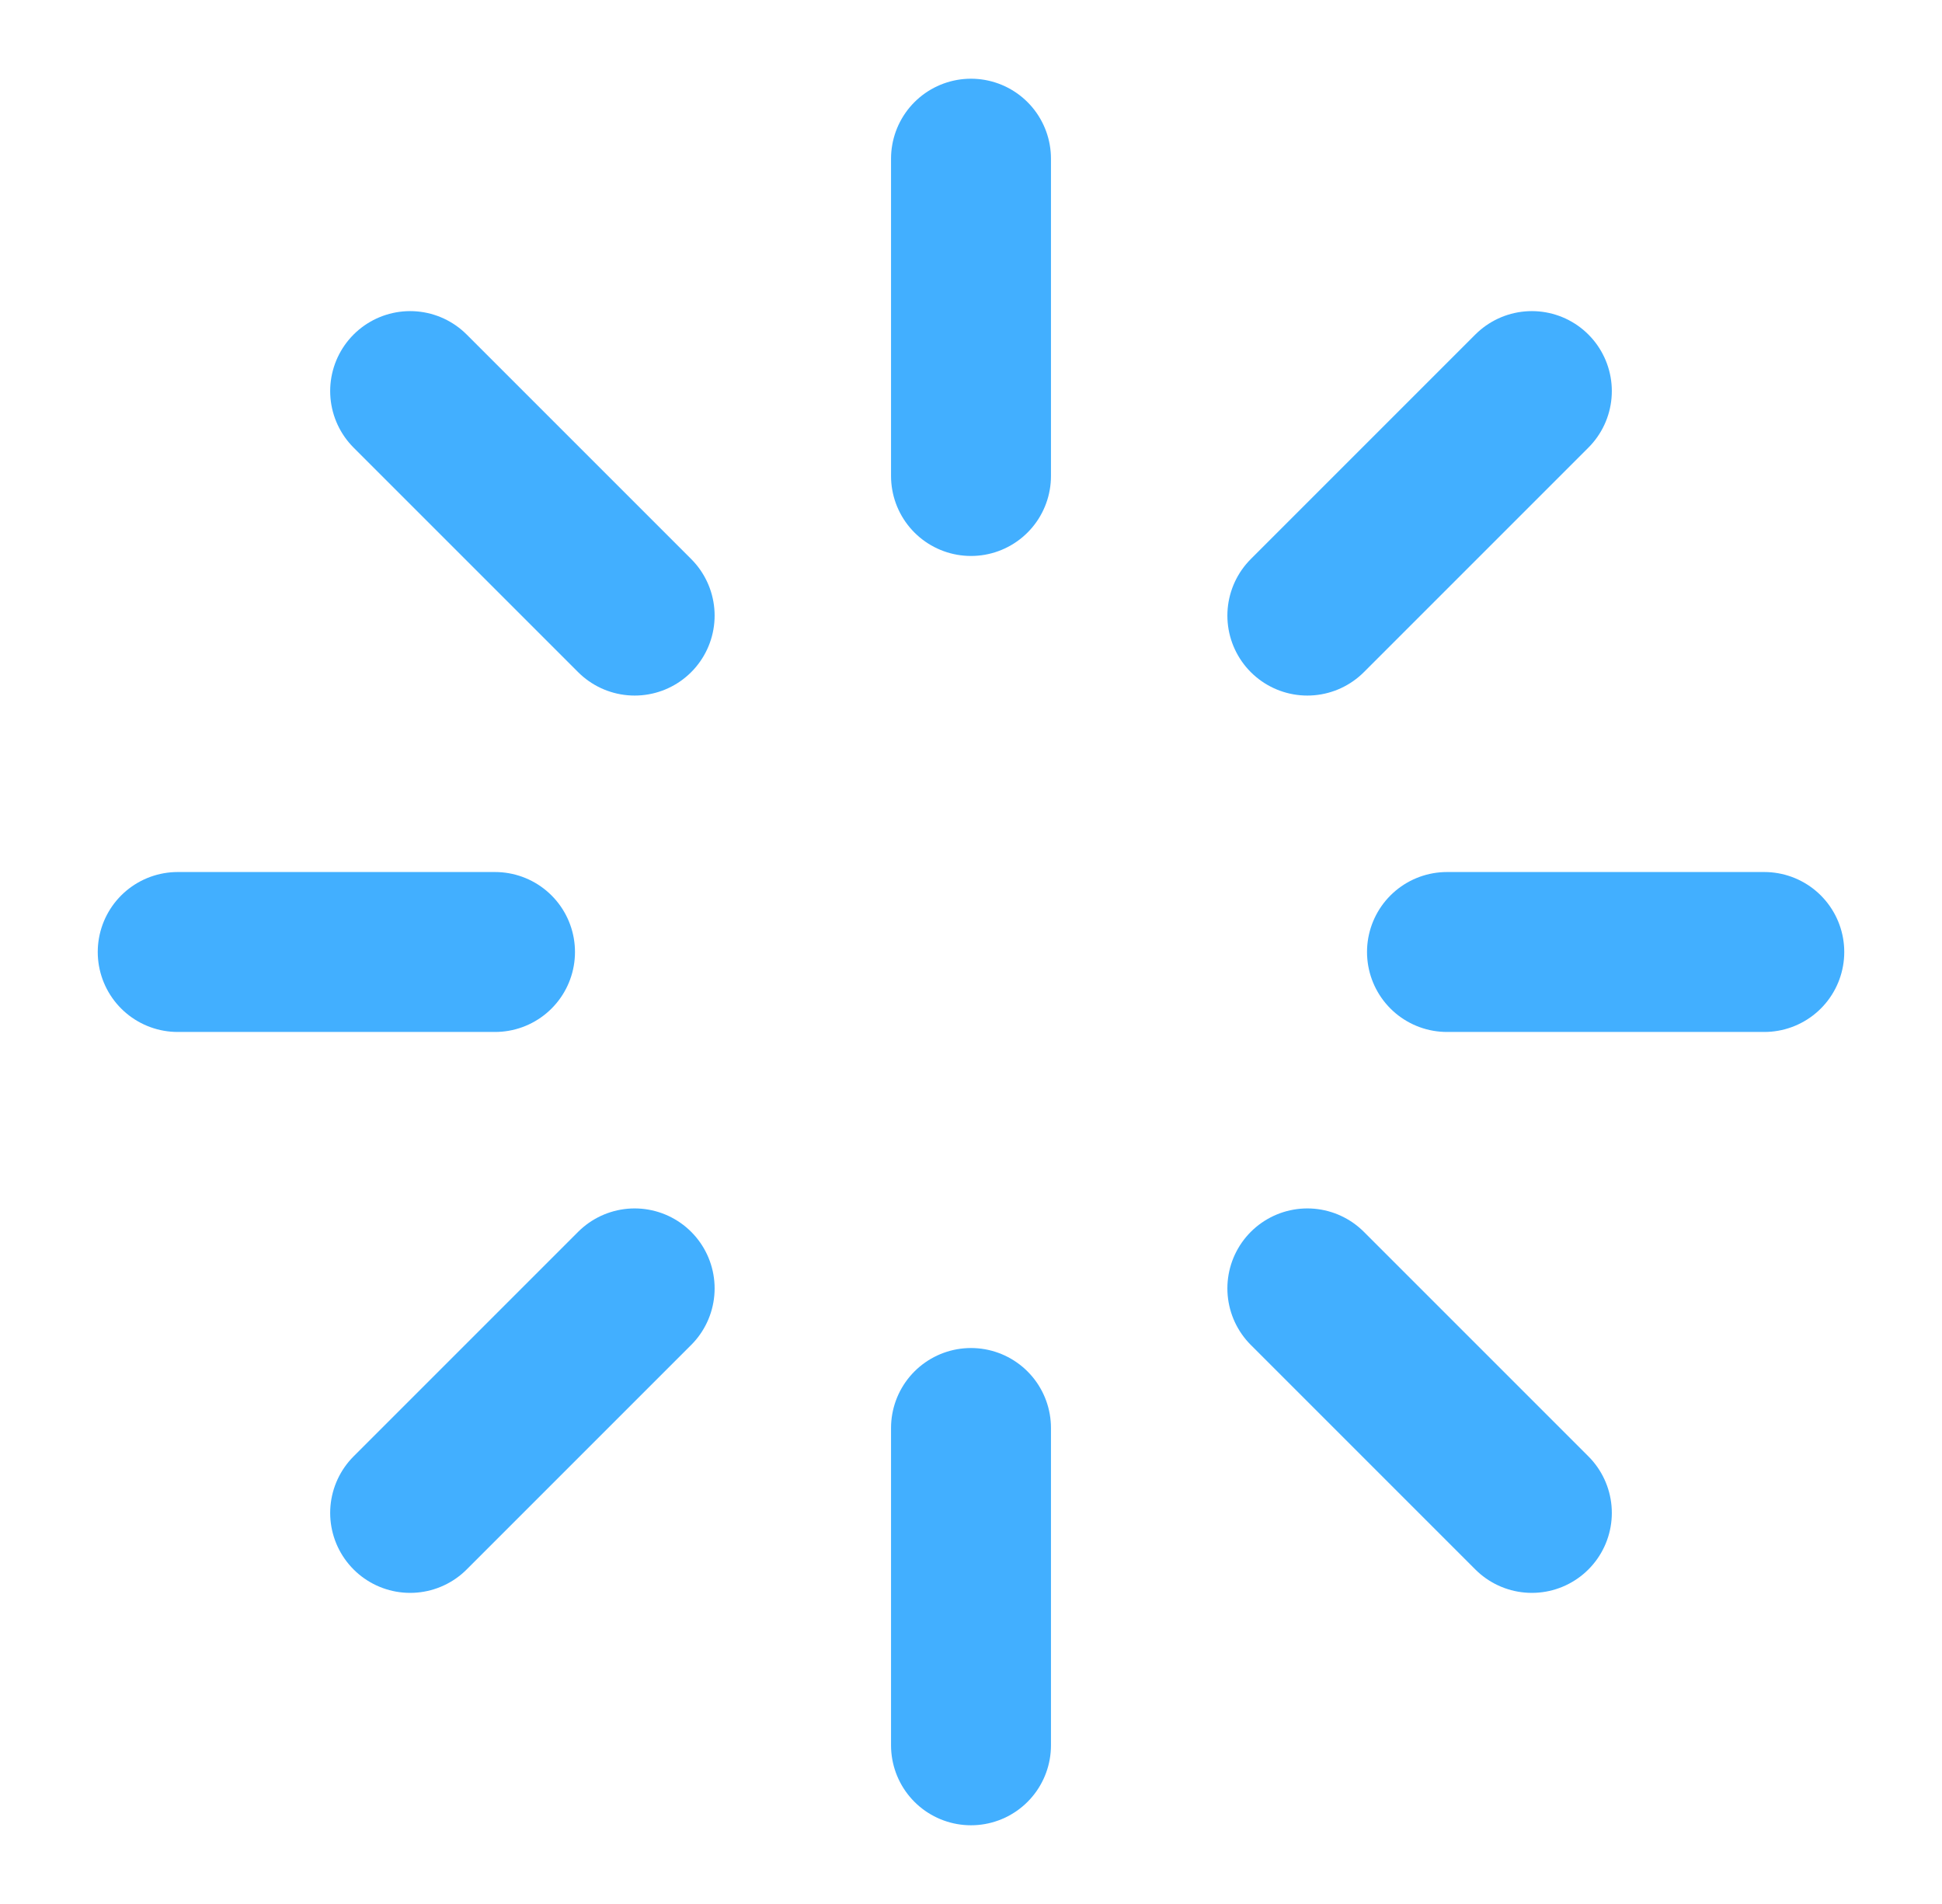<svg width="51" height="50" viewBox="0 0 51 50" fill="none" xmlns="http://www.w3.org/2000/svg">
<path d="M25.5 4.167V12.5" stroke="#42AFFF" stroke-width="4.2" stroke-linecap="round" stroke-linejoin="round"/>
<path d="M25.5 37.5V45.833" stroke="#42AFFF" stroke-width="4.2" stroke-linecap="round" stroke-linejoin="round"/>
<path d="M10.771 10.27L16.667 16.166" stroke="#42AFFF" stroke-width="4.2" stroke-linecap="round" stroke-linejoin="round"/>
<path d="M34.333 33.834L40.229 39.73" stroke="#42AFFF" stroke-width="4.2" stroke-linecap="round" stroke-linejoin="round"/>
<path d="M4.667 25H13" stroke="#42AFFF" stroke-width="4.2" stroke-linecap="round" stroke-linejoin="round"/>
<path d="M38 25H46.333" stroke="#42AFFF" stroke-width="4.2" stroke-linecap="round" stroke-linejoin="round"/>
<path d="M10.771 39.73L16.667 33.834" stroke="#42AFFF" stroke-width="4.2" stroke-linecap="round" stroke-linejoin="round"/>
<path d="M34.333 16.166L40.229 10.27" stroke="#42AFFF" stroke-width="4.2" stroke-linecap="round" stroke-linejoin="round"/>
</svg>
